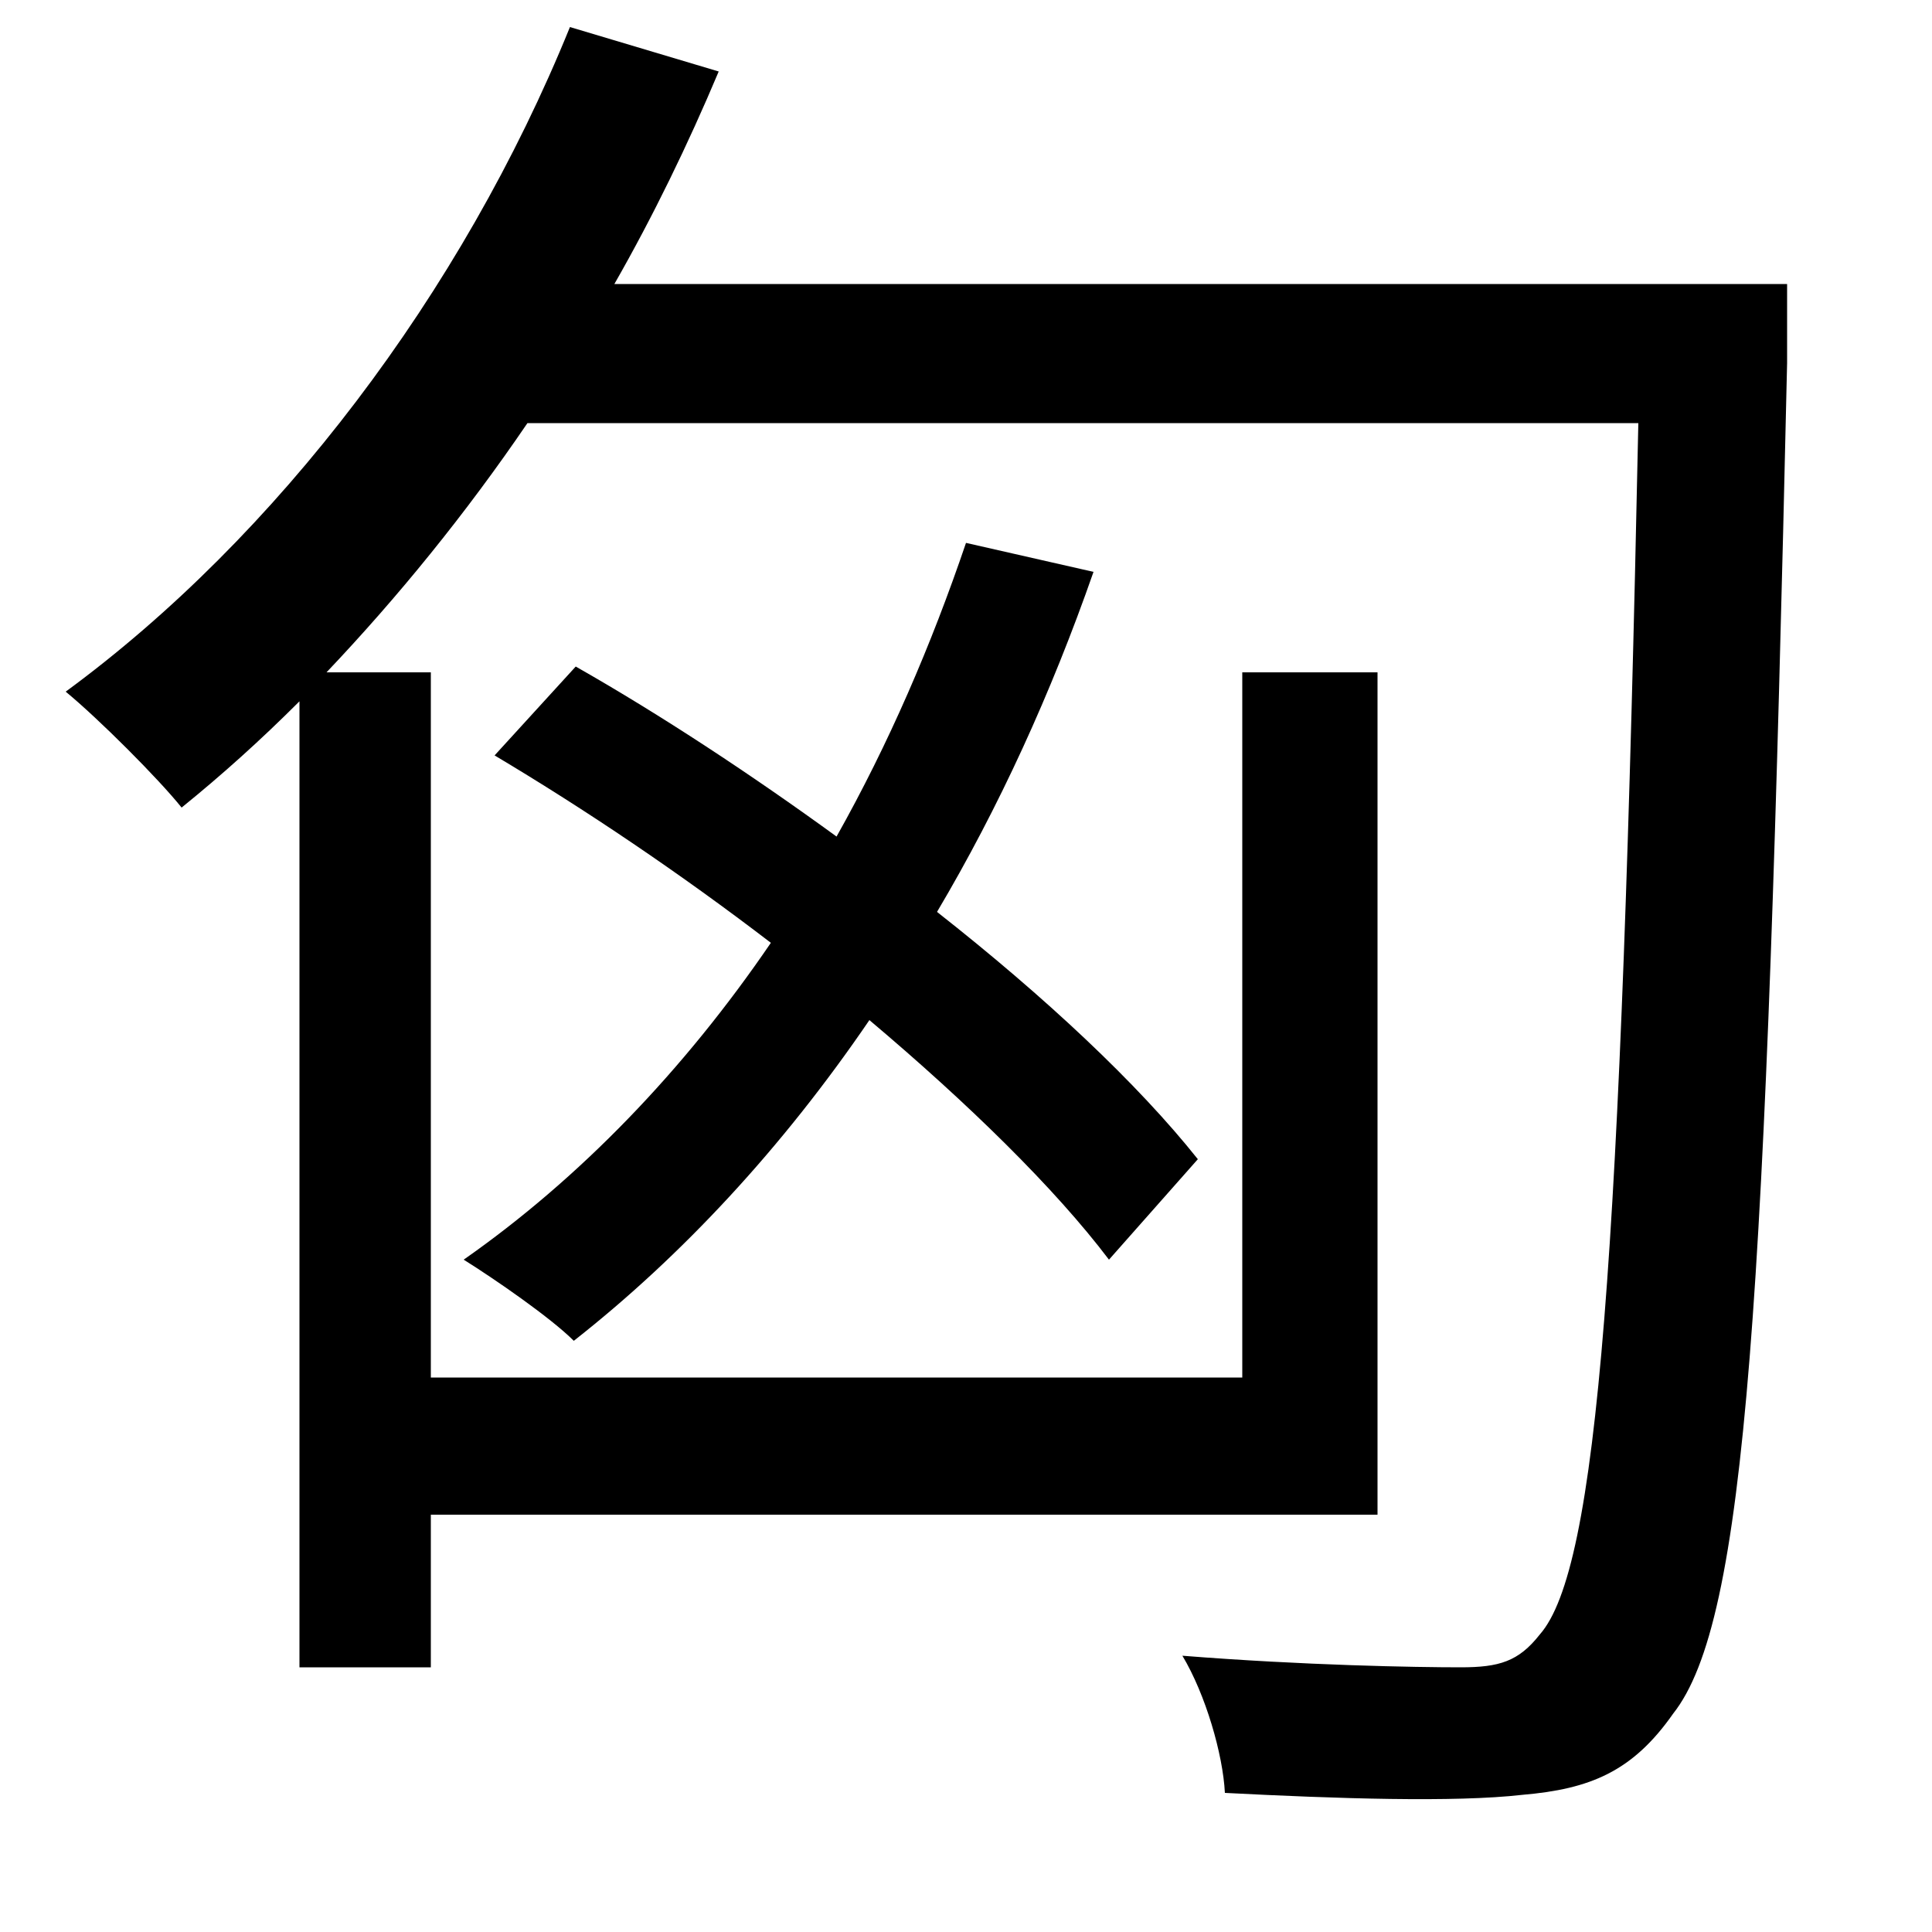 <svg xmlns="http://www.w3.org/2000/svg"
    viewBox="0 0 1000 1000">
  <!--
© 2014-2021 Adobe (http://www.adobe.com/).
Noto is a trademark of Google Inc.
This Font Software is licensed under the SIL Open Font License, Version 1.1. This Font Software is distributed on an "AS IS" BASIS, WITHOUT WARRANTIES OR CONDITIONS OF ANY KIND, either express or implied. See the SIL Open Font License for the specific language, permissions and limitations governing your use of this Font Software.
http://scripts.sil.org/OFL
  -->
<path d="M643 348L643 713 223 713 223 348 169 348C206 309 241 266 273 219L848 219C839 653 827 812 797 846 786 860 776 863 756 863 733 863 675 862 612 857 624 877 633 908 634 928 692 931 753 933 788 929 823 926 845 917 866 887 904 839 914 676 925 188 925 177 925 147 925 147L318 147C338 112 356 75 372 37L295 14C239 152 143 278 34 358 51 372 82 403 94 418 115 401 135 383 155 363L155 863 223 863 223 784 713 784 713 348ZM256 391C303 419 352 452 399 488 354 554 300 610 240 652 256 662 285 682 297 694 353 650 405 594 450 528 501 571 546 615 574 652L620 600C589 561 541 516 485 472 517 418 544 359 566 296L500 281C482 334 460 385 433 433 389 401 342 370 298 345Z"/>
</svg>